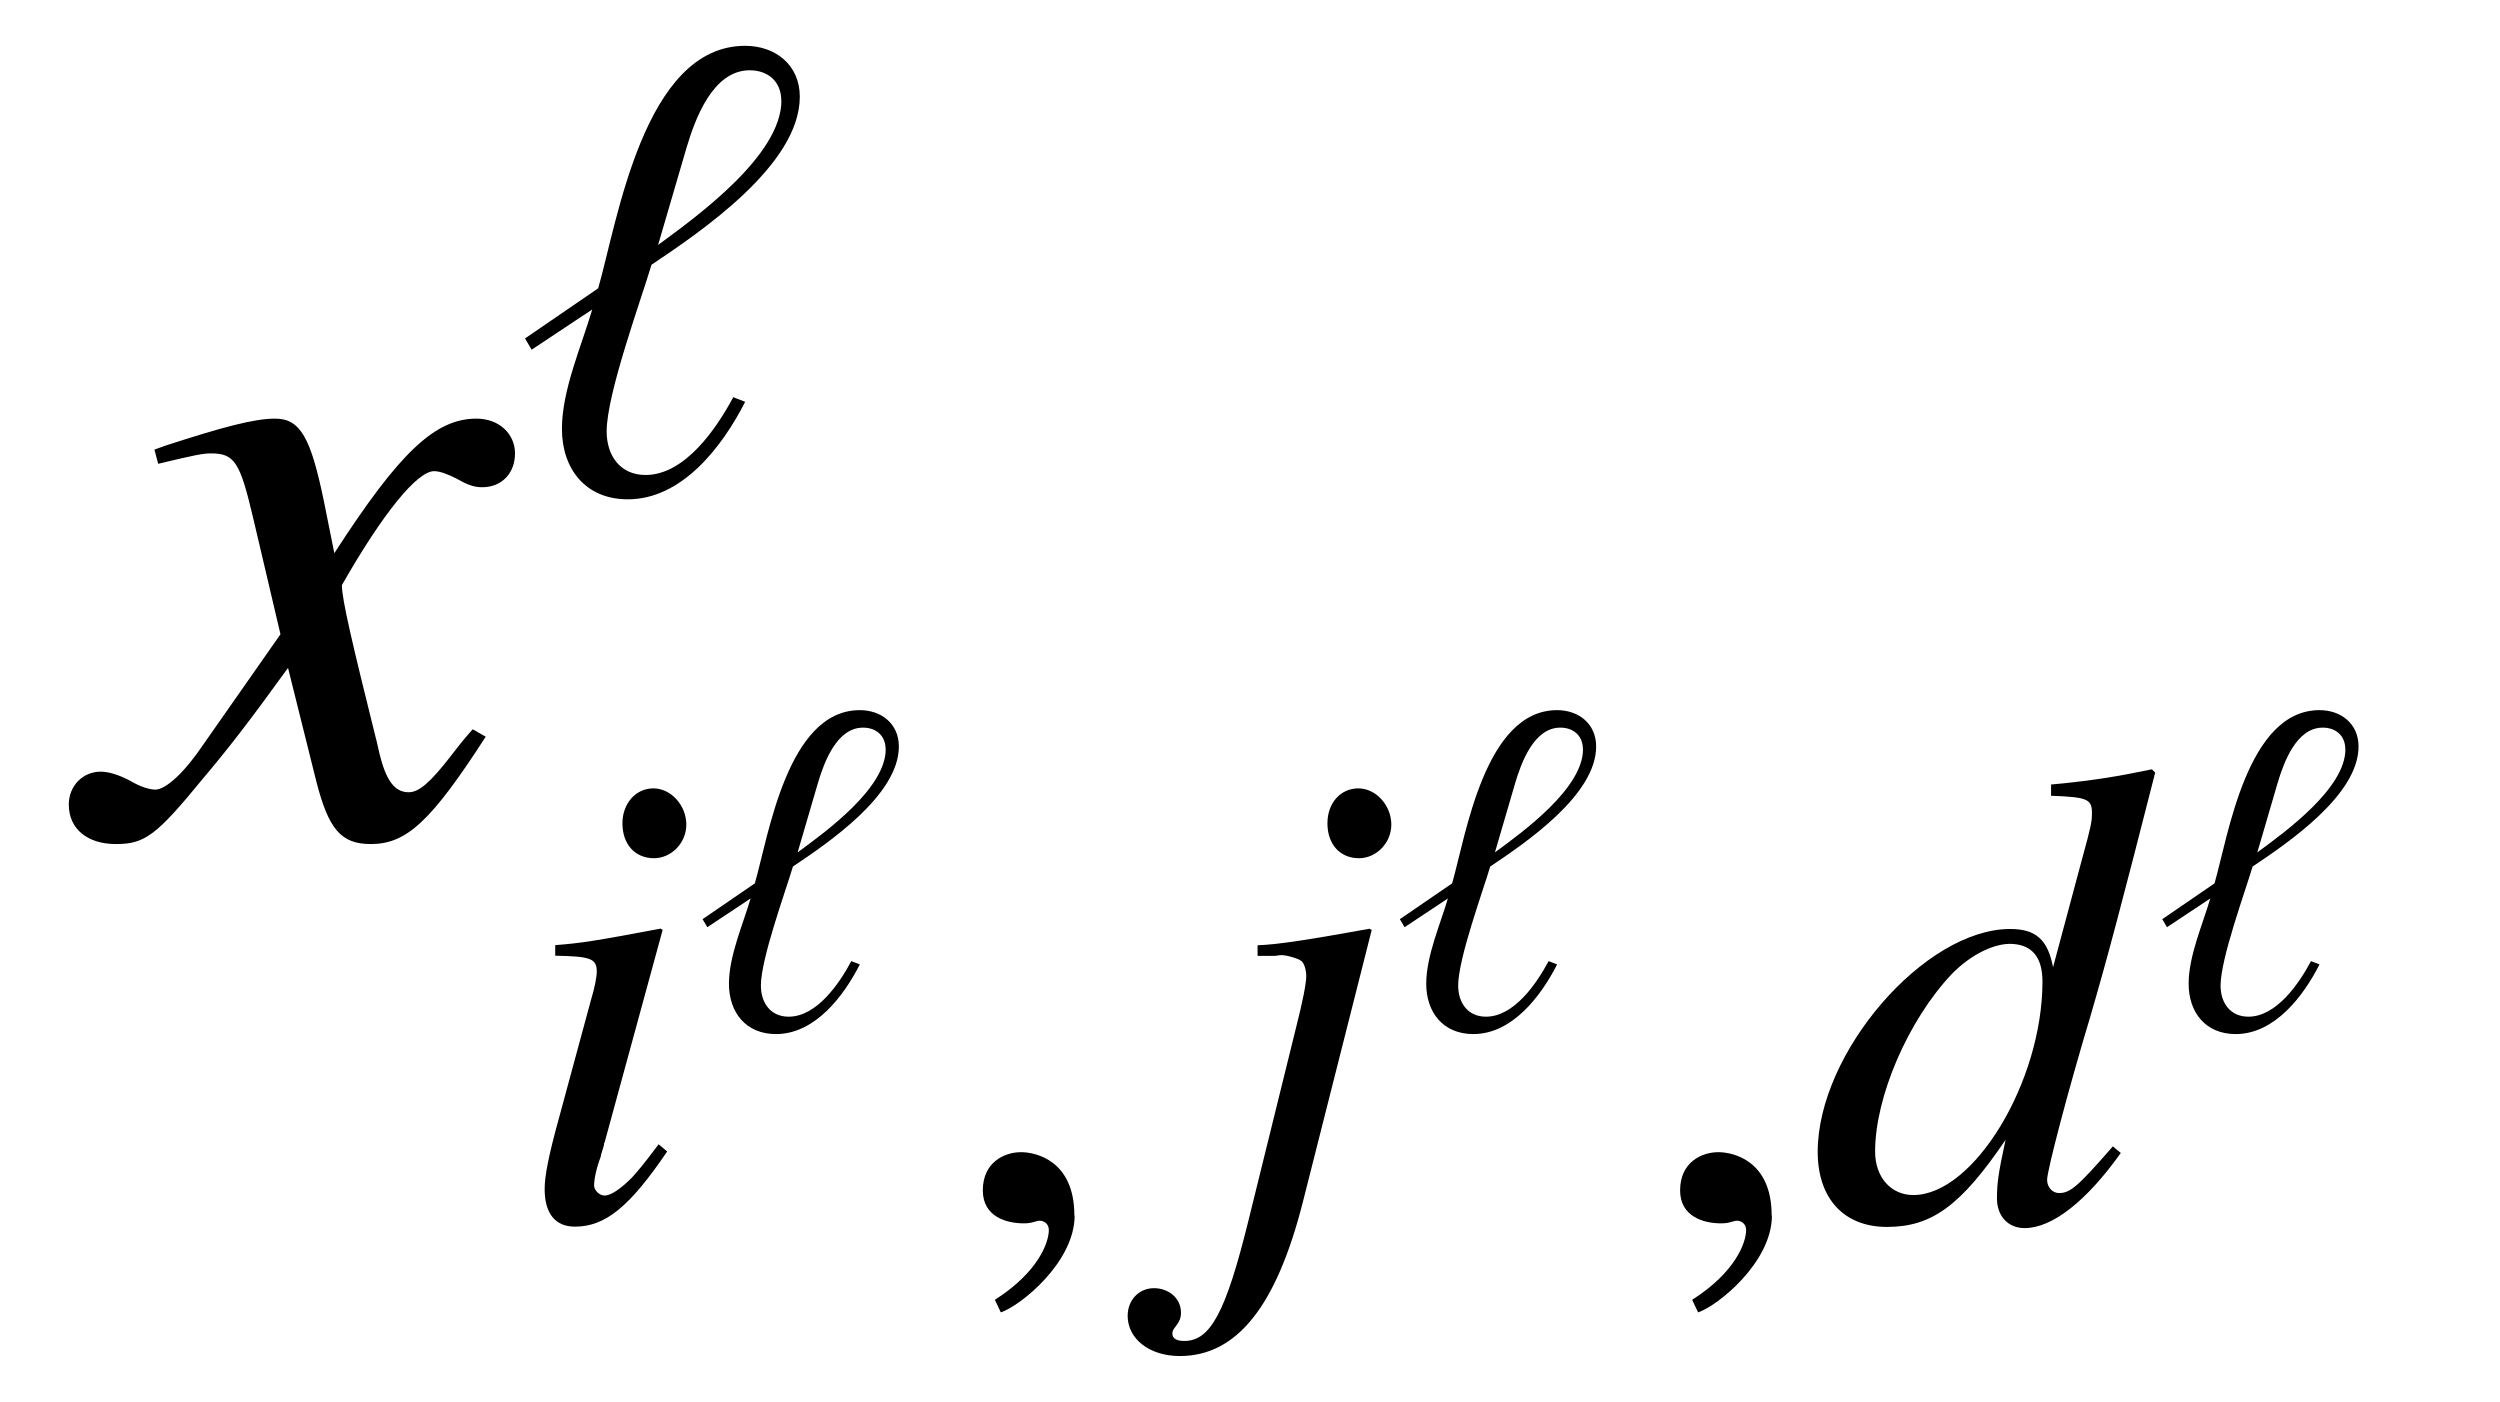 <?xml version='1.0' encoding='UTF-8'?>
<!-- This file was generated by dvisvgm 3.2.2 -->
<svg version='1.1' xmlns='http://www.w3.org/2000/svg' xmlns:xlink='http://www.w3.org/1999/xlink' width='26.456pt' height='14.841pt' viewBox='-.5 -9.359 26.456 14.841'>
<defs>
<use id='g11-59' xlink:href='#g9-59' transform='scale(1.4)'/>
<use id='g11-96' xlink:href='#g9-96' transform='scale(1.4)'/>
<path id='g9-59' d='m.971-.03c0-.413-.289-.478-.403-.478c-.125 0-.289 .075-.289 .289c0 .199 .179 .249 .309 .249c.035 0 .06-.005 .075-.01c.02-.005 .035-.01 .045-.01c.035 0 .07 .025 .07 .07c0 .095-.08 .319-.408 .528l.045 .095c.149-.05 .558-.379 .558-.732z'/>
<path id='g9-96' d='m2.152-2.989c0-.239-.184-.384-.413-.384c-.767 0-.966 1.33-1.111 1.833l-.553 .379l.05 .085l.458-.304c-.08 .274-.229 .608-.229 .902c0 .304 .179 .533 .498 .533c.413 0 .717-.403 .887-.737l-.09-.035c-.125 .234-.364 .588-.663 .588c-.194 0-.294-.149-.294-.329c0-.284 .259-.991 .339-1.26c.379-.254 1.121-.757 1.121-1.27zm-.139 .03c0 .413-.633 .872-.932 1.091l.214-.732c.065-.219 .199-.588 .478-.588c.139 0 .239 .085 .239 .229z'/>
<use id='g10-100' xlink:href='#g8-100' transform='scale(1.4)'/>
<use id='g10-105' xlink:href='#g8-105' transform='scale(1.4)'/>
<use id='g10-106' xlink:href='#g8-106' transform='scale(1.4)'/>
<use id='g12-120' xlink:href='#g8-120' transform='scale(2)'/>
<path id='g8-100' d='m2.306-.553c-.269 .309-.324 .354-.408 .354c-.05 0-.09-.045-.09-.1c0-.07 .159-.677 .324-1.225c.134-.458 .239-.857 .493-1.853l-.025-.025c-.264 .055-.443 .085-.762 .115v.085c.274 .01 .309 .025 .309 .13c0 .065-.005 .095-.075 .349l-.219 .817c-.04-.209-.13-.289-.324-.289c-.648 0-1.455 .936-1.455 1.684c0 .354 .199 .568 .523 .568c.339 0 .558-.159 .897-.658c-.055 .254-.065 .329-.065 .443c0 .134 .085 .224 .209 .224c.209 0 .468-.204 .727-.568l-.06-.05zm-.757-1.529c.149 .01 .224 .105 .224 .284c0 .757-.518 1.614-.976 1.614c-.169 0-.289-.134-.289-.329c0-.413 .249-.991 .578-1.34c.139-.144 .324-.239 .463-.229z'/>
<path id='g8-105' d='m1.106-.568c-.12 .159-.154 .199-.204 .254c-.085 .085-.159 .134-.204 .134c-.04 0-.08-.04-.08-.075c0-.05 .015-.125 .05-.219c0-.015 .015-.05 .025-.09v-.01l.005-.01l.438-1.604l-.015-.01c-.503 .095-.603 .11-.797 .125v.08c.264 .005 .314 .02 .314 .12c0 .04-.015 .12-.045 .219l-.239 .882c-.08 .289-.11 .443-.11 .543c0 .184 .08 .284 .229 .284c.229 0 .413-.149 .697-.568l-.065-.055zm-.04-2.69c-.134 0-.234 .115-.234 .264c0 .159 .095 .264 .239 .264c.13 0 .244-.115 .244-.254c0-.144-.115-.274-.249-.274z'/>
<path id='g8-106' d='m1.225-2.187l-.015-.01c-.443 .08-.692 .12-.847 .125v.08h.134l.035-.005c.04-.005 .139 .025 .164 .045c.02 .02 .035 .065 .035 .115s-.025 .184-.08 .399l-.359 1.455c-.169 .682-.284 .902-.483 .902c-.06 0-.09-.02-.09-.055c0-.02 .005-.03 .025-.055c.03-.04 .04-.065 .04-.105c0-.105-.09-.184-.204-.184s-.199 .09-.199 .209c0 .174 .164 .304 .394 .304c.433 0 .732-.379 .932-1.171l.518-2.047zm-.1-1.071c-.134 0-.234 .11-.234 .264c0 .159 .095 .264 .239 .264c.13 0 .244-.115 .244-.254c0-.144-.115-.274-.249-.274z'/>
<path id='g8-120' d='m2.002-.553c-.04 .045-.065 .075-.11 .134c-.115 .149-.174 .199-.229 .199c-.075 0-.12-.065-.154-.204c-.01-.04-.015-.07-.02-.085c-.125-.503-.179-.732-.179-.807c.219-.384 .399-.603 .488-.603c.03 0 .07 .015 .12 .04c.06 .035 .095 .045 .134 .045c.105 0 .174-.075 .174-.179s-.085-.184-.204-.184c-.219 0-.408 .179-.752 .712l-.055-.274c-.07-.339-.125-.438-.259-.438c-.11 0-.279 .045-.583 .144l-.055 .02l.02 .075c.189-.045 .234-.055 .279-.055c.125 0 .154 .045 .224 .344l.144 .613l-.408 .583c-.1 .149-.199 .239-.254 .239c-.03 0-.08-.015-.13-.045c-.065-.035-.12-.05-.159-.05c-.095 0-.169 .075-.169 .174c0 .13 .1 .209 .249 .209c.154 0 .214-.045 .463-.349c.134-.159 .239-.294 .448-.583l.149 .598c.065 .254 .13 .334 .289 .334c.189 0 .319-.12 .608-.568l-.07-.04z'/>
</defs>
<g id='page50'>
<use x='.498' y='-.535' xlink:href='#g12-120'/>
<use x='4.951' y='-4.152' xlink:href='#g11-96'/>
<use x='4.922' y='3.545' xlink:href='#g10-105'/>
<use x='6.86' y='1.529' xlink:href='#g9-96'/>
<use x='9.51' y='3.545' xlink:href='#g11-59'/>
<use x='12.3' y='3.545' xlink:href='#g10-106'/>
<use x='14.239' y='1.529' xlink:href='#g9-96'/>
<use x='16.889' y='3.545' xlink:href='#g11-59'/>
<use x='18.632' y='3.545' xlink:href='#g10-100'/>
<use x='22.307' y='1.529' xlink:href='#g9-96'/>
</g>
</svg>